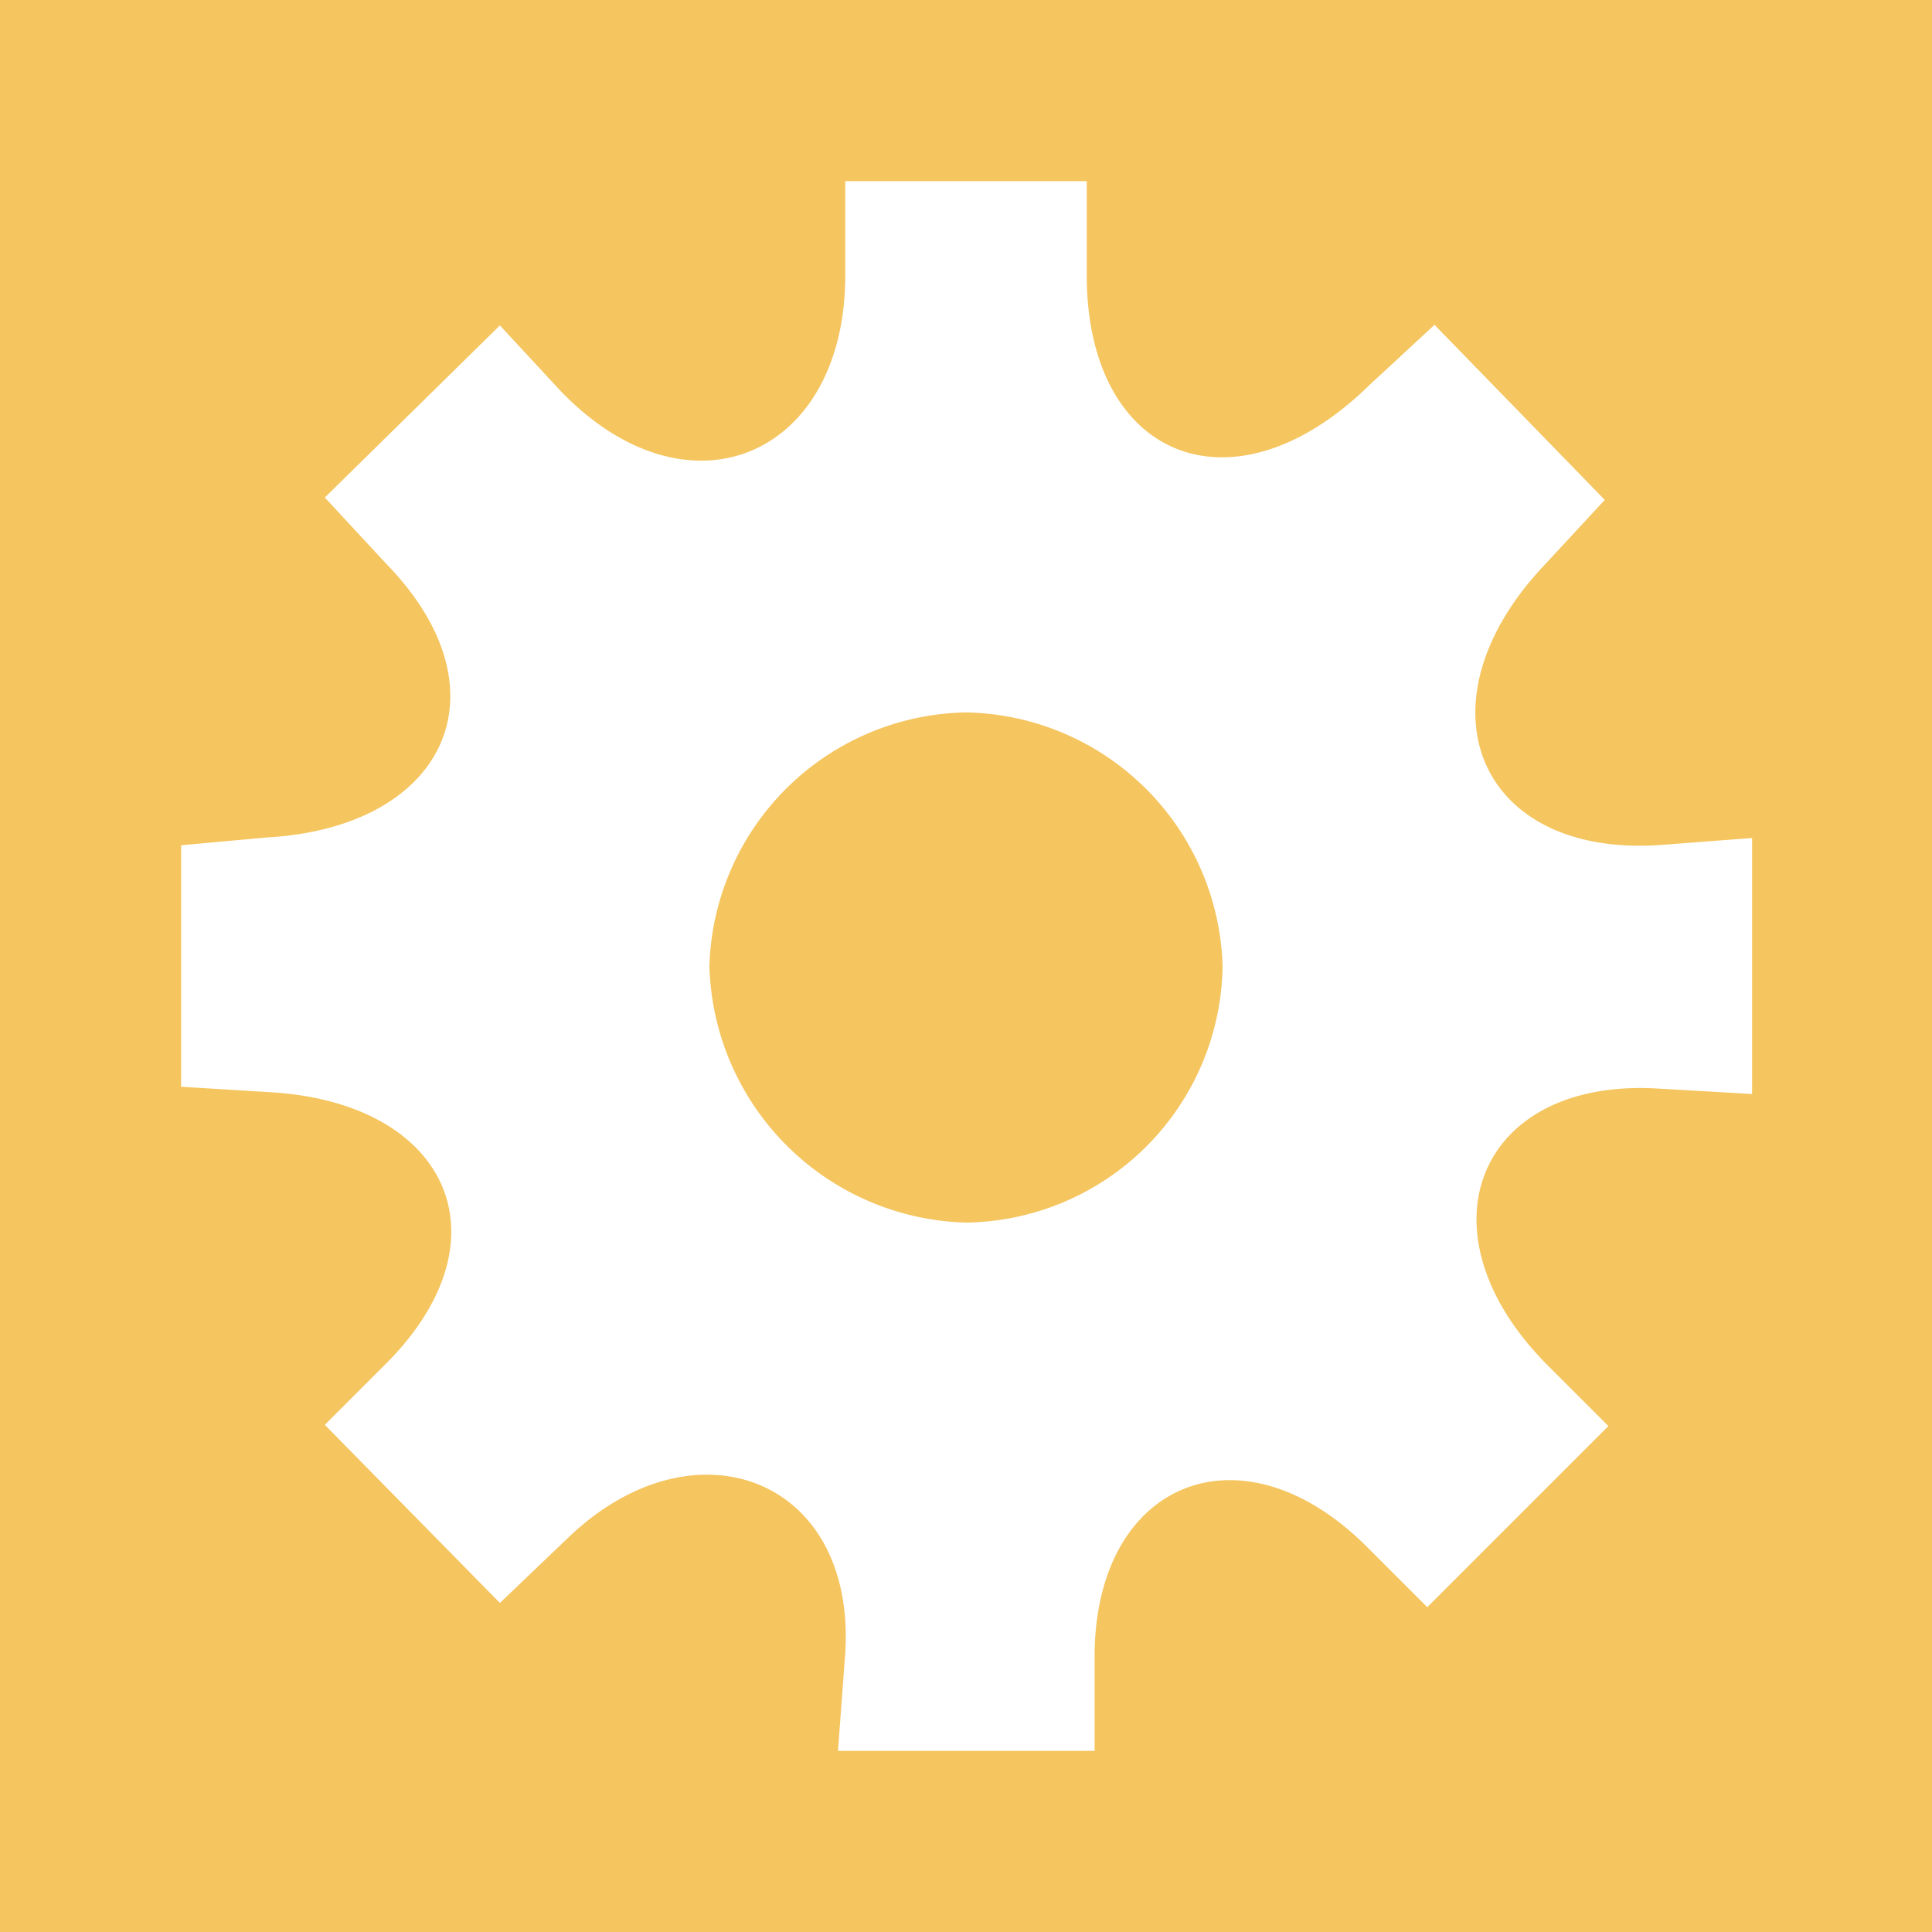 <svg xmlns="http://www.w3.org/2000/svg" width="32" height="32" viewBox="0 0 32 32"><rect width="32" height="32" fill="#f5c55f"/><path d="M13.88,29h4.25V27.44c0-2.9,2.43-3.9,4.51-1.82l1,1,3-3-1-1c-2.21-2.21-1.17-4.77,1.82-4.59l1.56.09V13.88L27.44,14c-3,.17-4-2.38-1.86-4.64l1-1.08L23.76,5.38l-1.08,1C20.42,8.59,18,7.59,18,4.56V3H14V4.56c0,3-2.6,4.12-4.72,1.91l-1-1.08L5.38,8.24l1,1.08c2.08,2.12,1,4.38-1.95,4.55L3,14V18l1.47.09c2.95.17,4,2.43,1.91,4.51l-1,1,2.9,2.95,1.13-1.08c2.08-2,4.77-1,4.59,1.91ZM16,20.25A4.37,4.37,0,0,1,11.75,16,4.33,4.33,0,0,1,16,11.8,4.33,4.33,0,0,1,20.25,16,4.31,4.31,0,0,1,16,20.25Z" fill="#fff"/></svg>